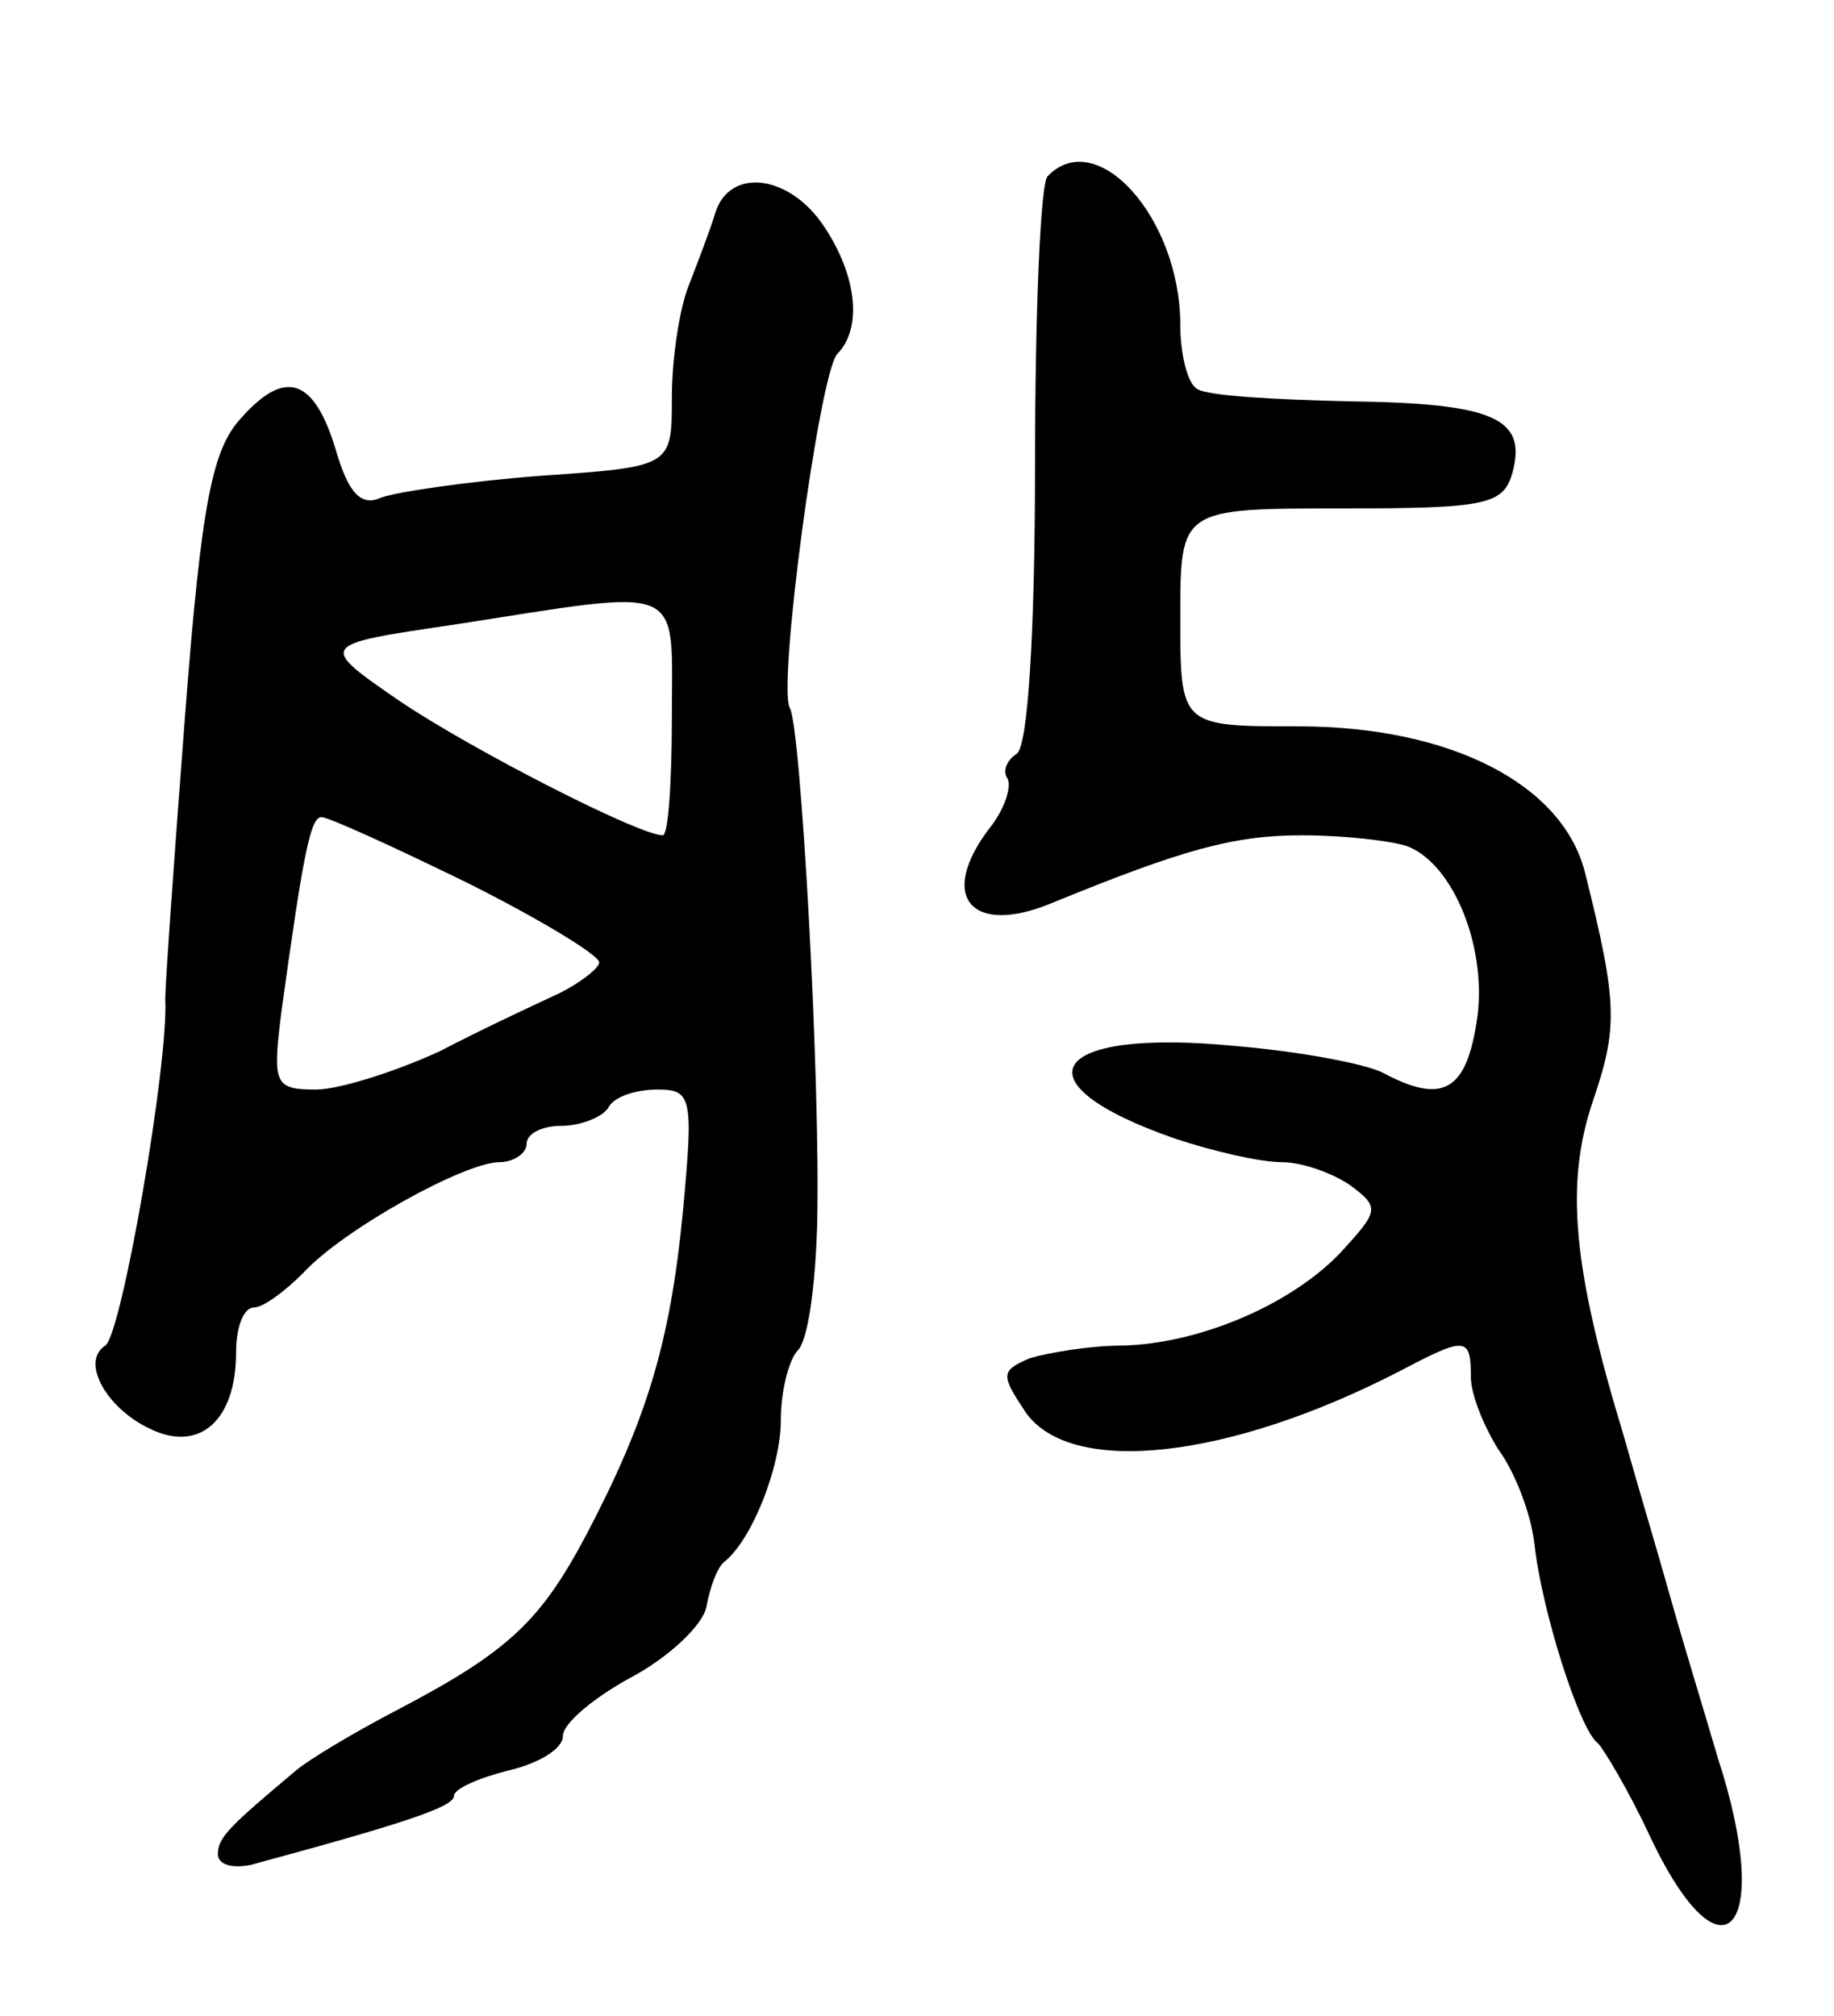 <svg version="1.0" xmlns="http://www.w3.org/2000/svg"
 width="101pt" height="111pt" viewBox="0 0 101 111"
 preserveAspectRatio="xMidYMid meet">
<g transform="translate(0,111) scale(0.1,-0.1)"
fill="#000000" stroke="none">
<path d="M577 1013 c-4 -3 -7 -75 -7 -159 0 -93 -4 -155 -10 -159 -6 -4 -8
-10 -5 -14 2 -5 -2 -17 -10 -27 -29 -38 -10 -60 35 -41 71 29 99 37 137 37 23
0 49 -3 58 -6 26 -10 45 -58 38 -98 -6 -37 -19 -44 -51 -27 -9 5 -46 12 -82
15 -102 10 -122 -20 -33 -51 21 -7 47 -13 59 -13 11 0 28 -6 38 -13 16 -12 15
-14 -5 -36 -27 -29 -78 -51 -121 -52 -18 0 -41 -4 -51 -7 -16 -7 -16 -9 -2
-30 25 -35 111 -26 206 23 36 19 39 19 39 -3 0 -10 7 -27 15 -40 9 -12 18 -35
20 -52 4 -37 25 -103 35 -110 3 -3 17 -26 29 -52 40 -84 68 -51 37 44 -7 24
-19 63 -26 88 -7 25 -19 65 -26 90 -28 92 -32 138 -17 183 14 41 14 54 -4 126
-12 49 -74 81 -158 81 -65 0 -65 0 -65 60 0 60 0 60 89 60 80 0 89 2 94 20 8
30 -11 38 -91 39 -41 1 -78 3 -83 7 -5 3 -9 19 -9 35 0 59 -46 110 -73 82z"/>
<path d="M394 993 c-3 -10 -10 -28 -15 -41 -5 -13 -9 -40 -9 -61 0 -38 0 -38
-72 -43 -40 -3 -80 -9 -88 -12 -11 -5 -18 2 -25 26 -12 40 -28 45 -52 18 -16
-17 -22 -46 -31 -163 -6 -78 -11 -149 -11 -157 2 -35 -24 -185 -33 -191 -14
-9 1 -35 25 -46 27 -13 47 5 47 42 0 14 4 25 10 25 5 0 17 9 27 19 22 24 89
61 108 61 8 0 15 5 15 10 0 6 9 10 19 10 11 0 23 5 26 10 3 6 15 10 27 10 19
0 20 -4 14 -68 -7 -72 -20 -114 -53 -177 -25 -47 -42 -64 -103 -96 -25 -13
-50 -28 -57 -34 -37 -31 -43 -37 -43 -46 0 -6 8 -8 18 -6 85 23 112 32 112 38
0 4 14 10 30 14 17 4 30 12 30 19 0 7 17 21 37 32 21 11 40 29 42 39 2 11 6
22 10 25 15 12 31 52 31 78 0 15 4 32 9 38 6 5 10 36 11 69 2 79 -9 275 -15
285 -7 11 16 183 26 195 14 14 11 43 -7 70 -19 29 -52 33 -60 8z m-24 -278 c0
-36 -2 -65 -5 -65 -13 0 -105 47 -145 74 -45 31 -45 31 30 42 129 20 120 24
120 -51z m-113 -91 c40 -20 73 -40 73 -44 0 -3 -10 -11 -22 -17 -13 -6 -43
-20 -66 -32 -24 -11 -55 -21 -68 -21 -23 0 -24 3 -19 43 12 87 16 107 22 107
4 0 39 -16 80 -36z"/>
</g>
</svg>
